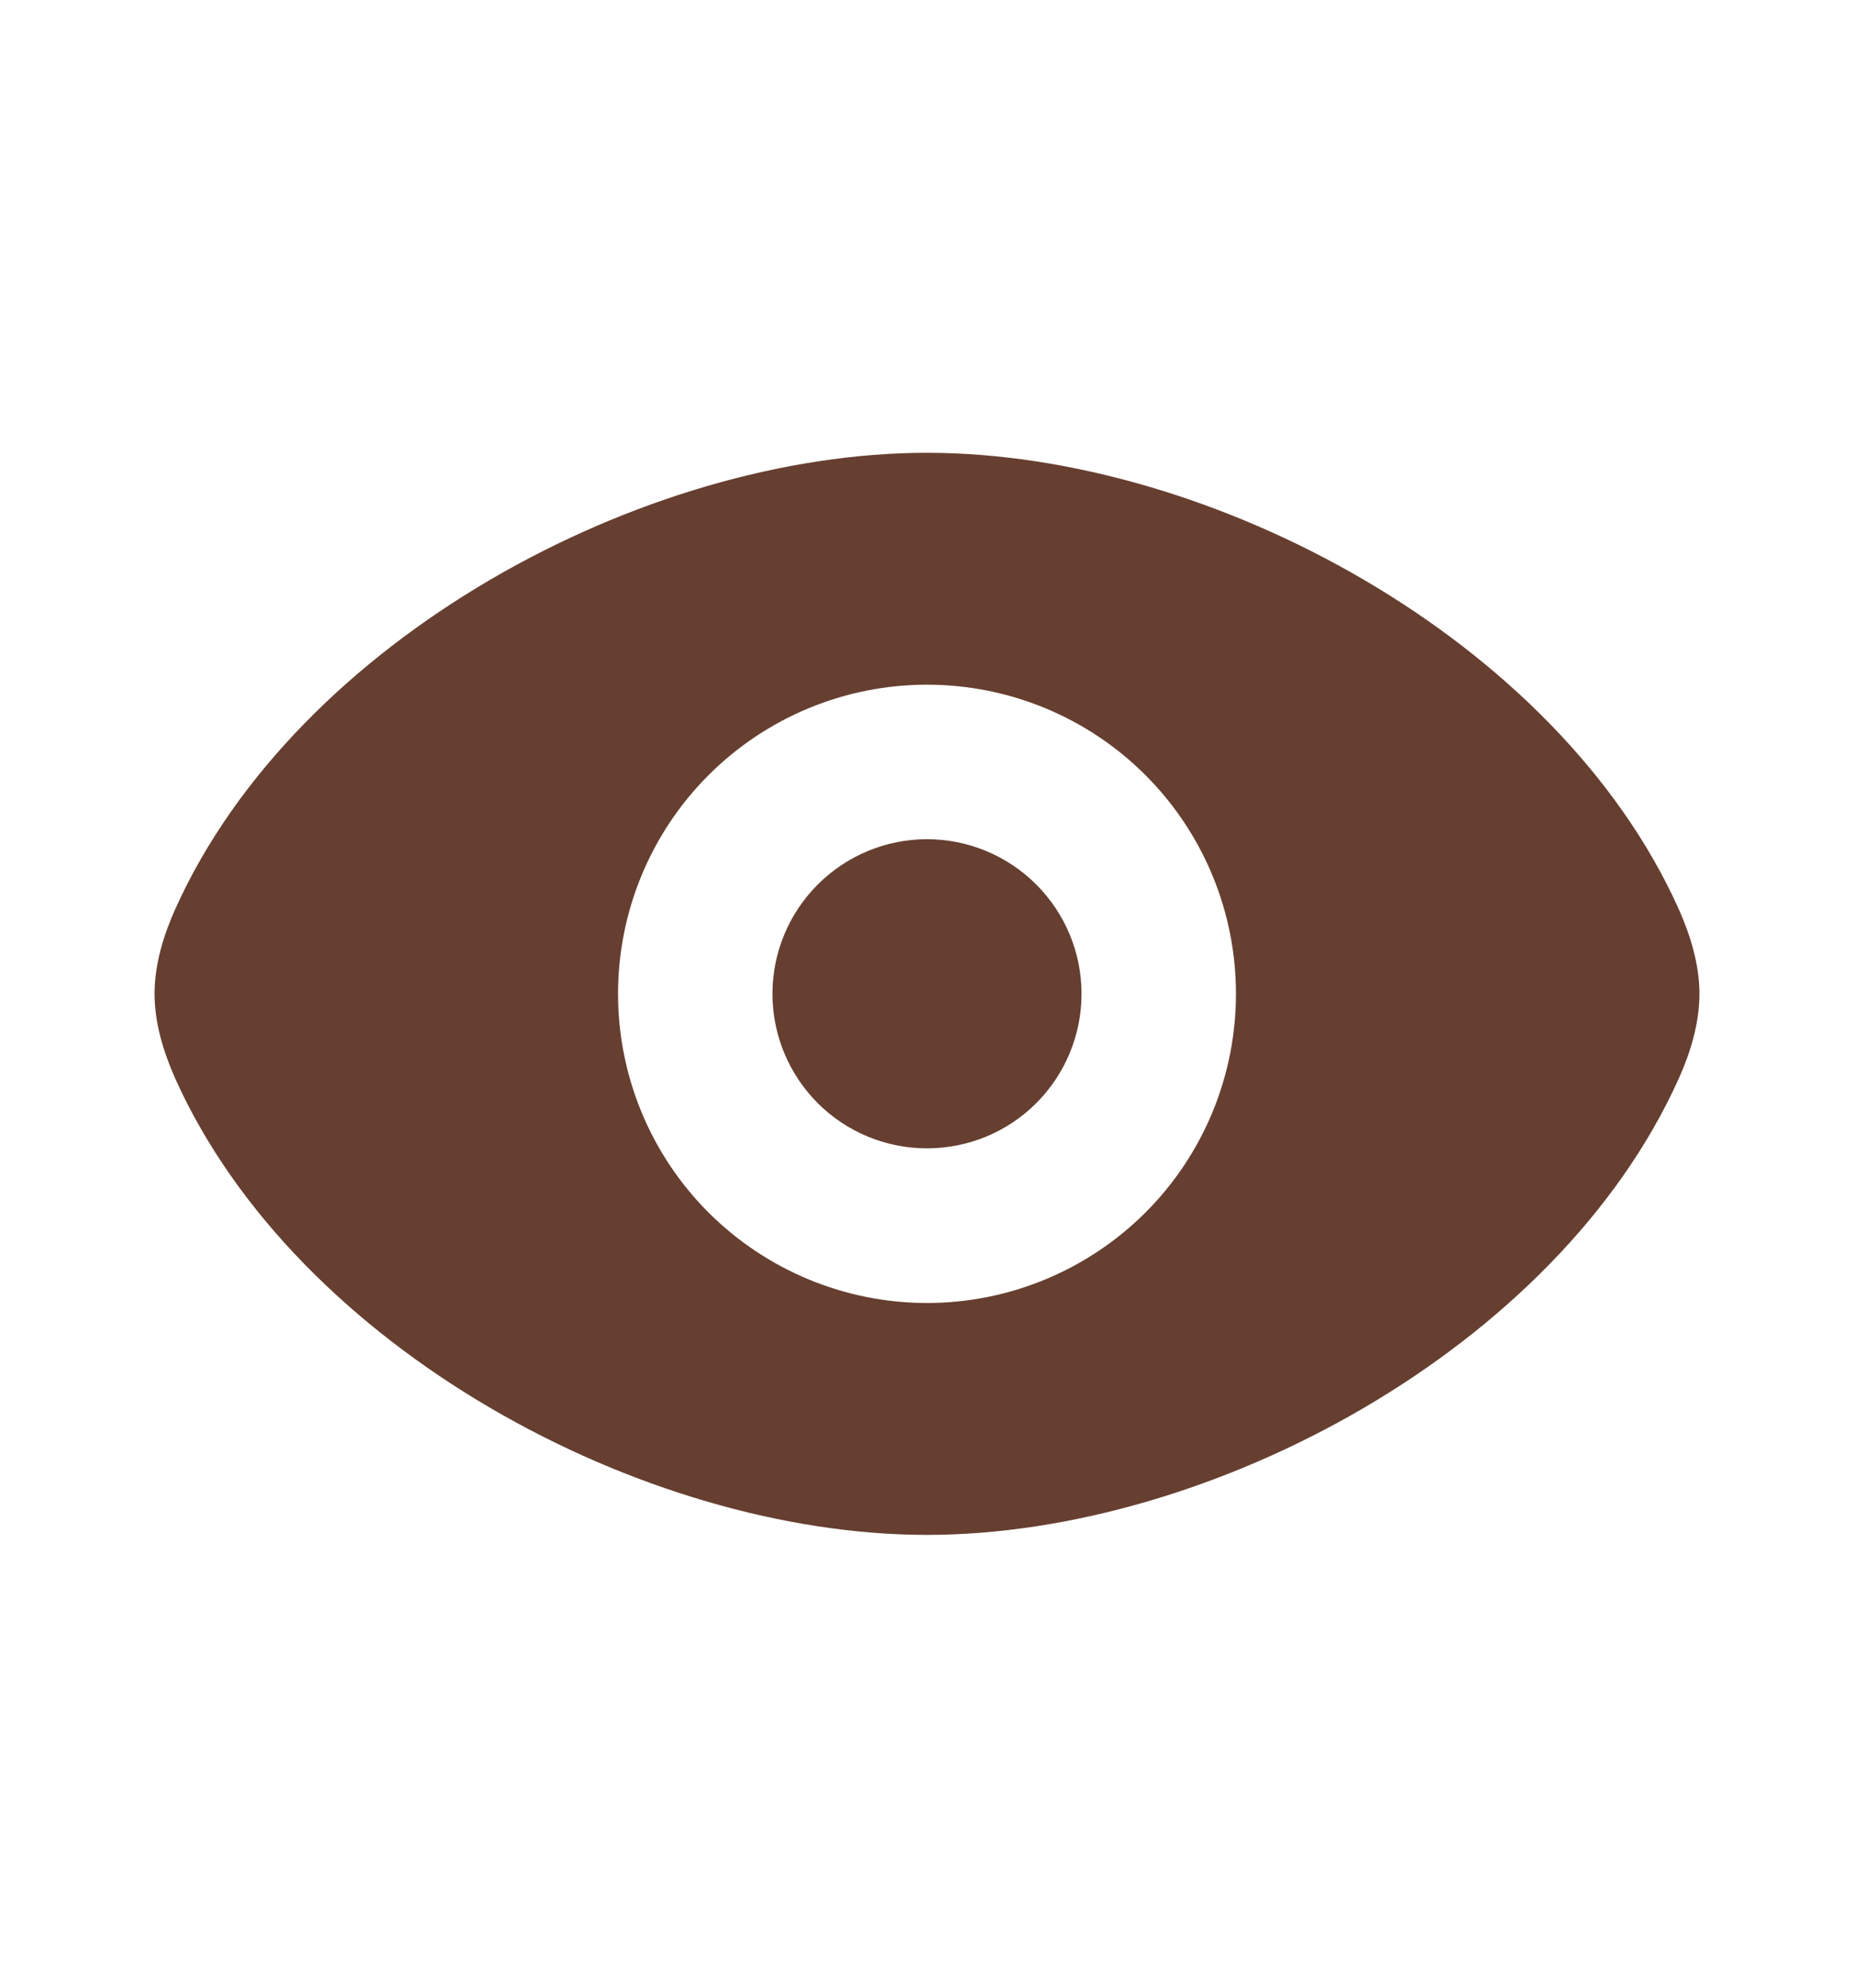<svg width="14" height="15" viewBox="0 0 14 15" fill="none" xmlns="http://www.w3.org/2000/svg">
<g id="Frame">
<g id="Group">
<path id="Vector" d="M7 3.417C9.146 3.417 11.761 4.826 12.676 6.859C12.761 7.05 12.833 7.273 12.833 7.5C12.833 7.726 12.762 7.95 12.676 8.141C11.761 10.173 9.146 11.583 7 11.583C4.855 11.583 2.239 10.173 1.324 8.141C1.239 7.949 1.167 7.727 1.167 7.5C1.167 7.274 1.238 7.05 1.324 6.859C2.239 4.826 4.855 3.417 7 3.417ZM7 5.167C6.381 5.167 5.788 5.412 5.35 5.85C4.912 6.288 4.667 6.881 4.667 7.5C4.667 8.119 4.912 8.712 5.35 9.15C5.788 9.587 6.381 9.833 7 9.833C7.619 9.833 8.212 9.587 8.65 9.15C9.088 8.712 9.333 8.119 9.333 7.5C9.333 6.881 9.088 6.288 8.65 5.85C8.212 5.412 7.619 5.167 7 5.167ZM7 6.333C7.309 6.333 7.606 6.456 7.825 6.675C8.044 6.894 8.167 7.19 8.167 7.5C8.167 7.809 8.044 8.106 7.825 8.325C7.606 8.544 7.309 8.666 7 8.666C6.691 8.666 6.394 8.544 6.175 8.325C5.956 8.106 5.833 7.809 5.833 7.5C5.833 7.19 5.956 6.894 6.175 6.675C6.394 6.456 6.691 6.333 7 6.333Z" fill="#663F30"/>
</g>
</g>
</svg>
